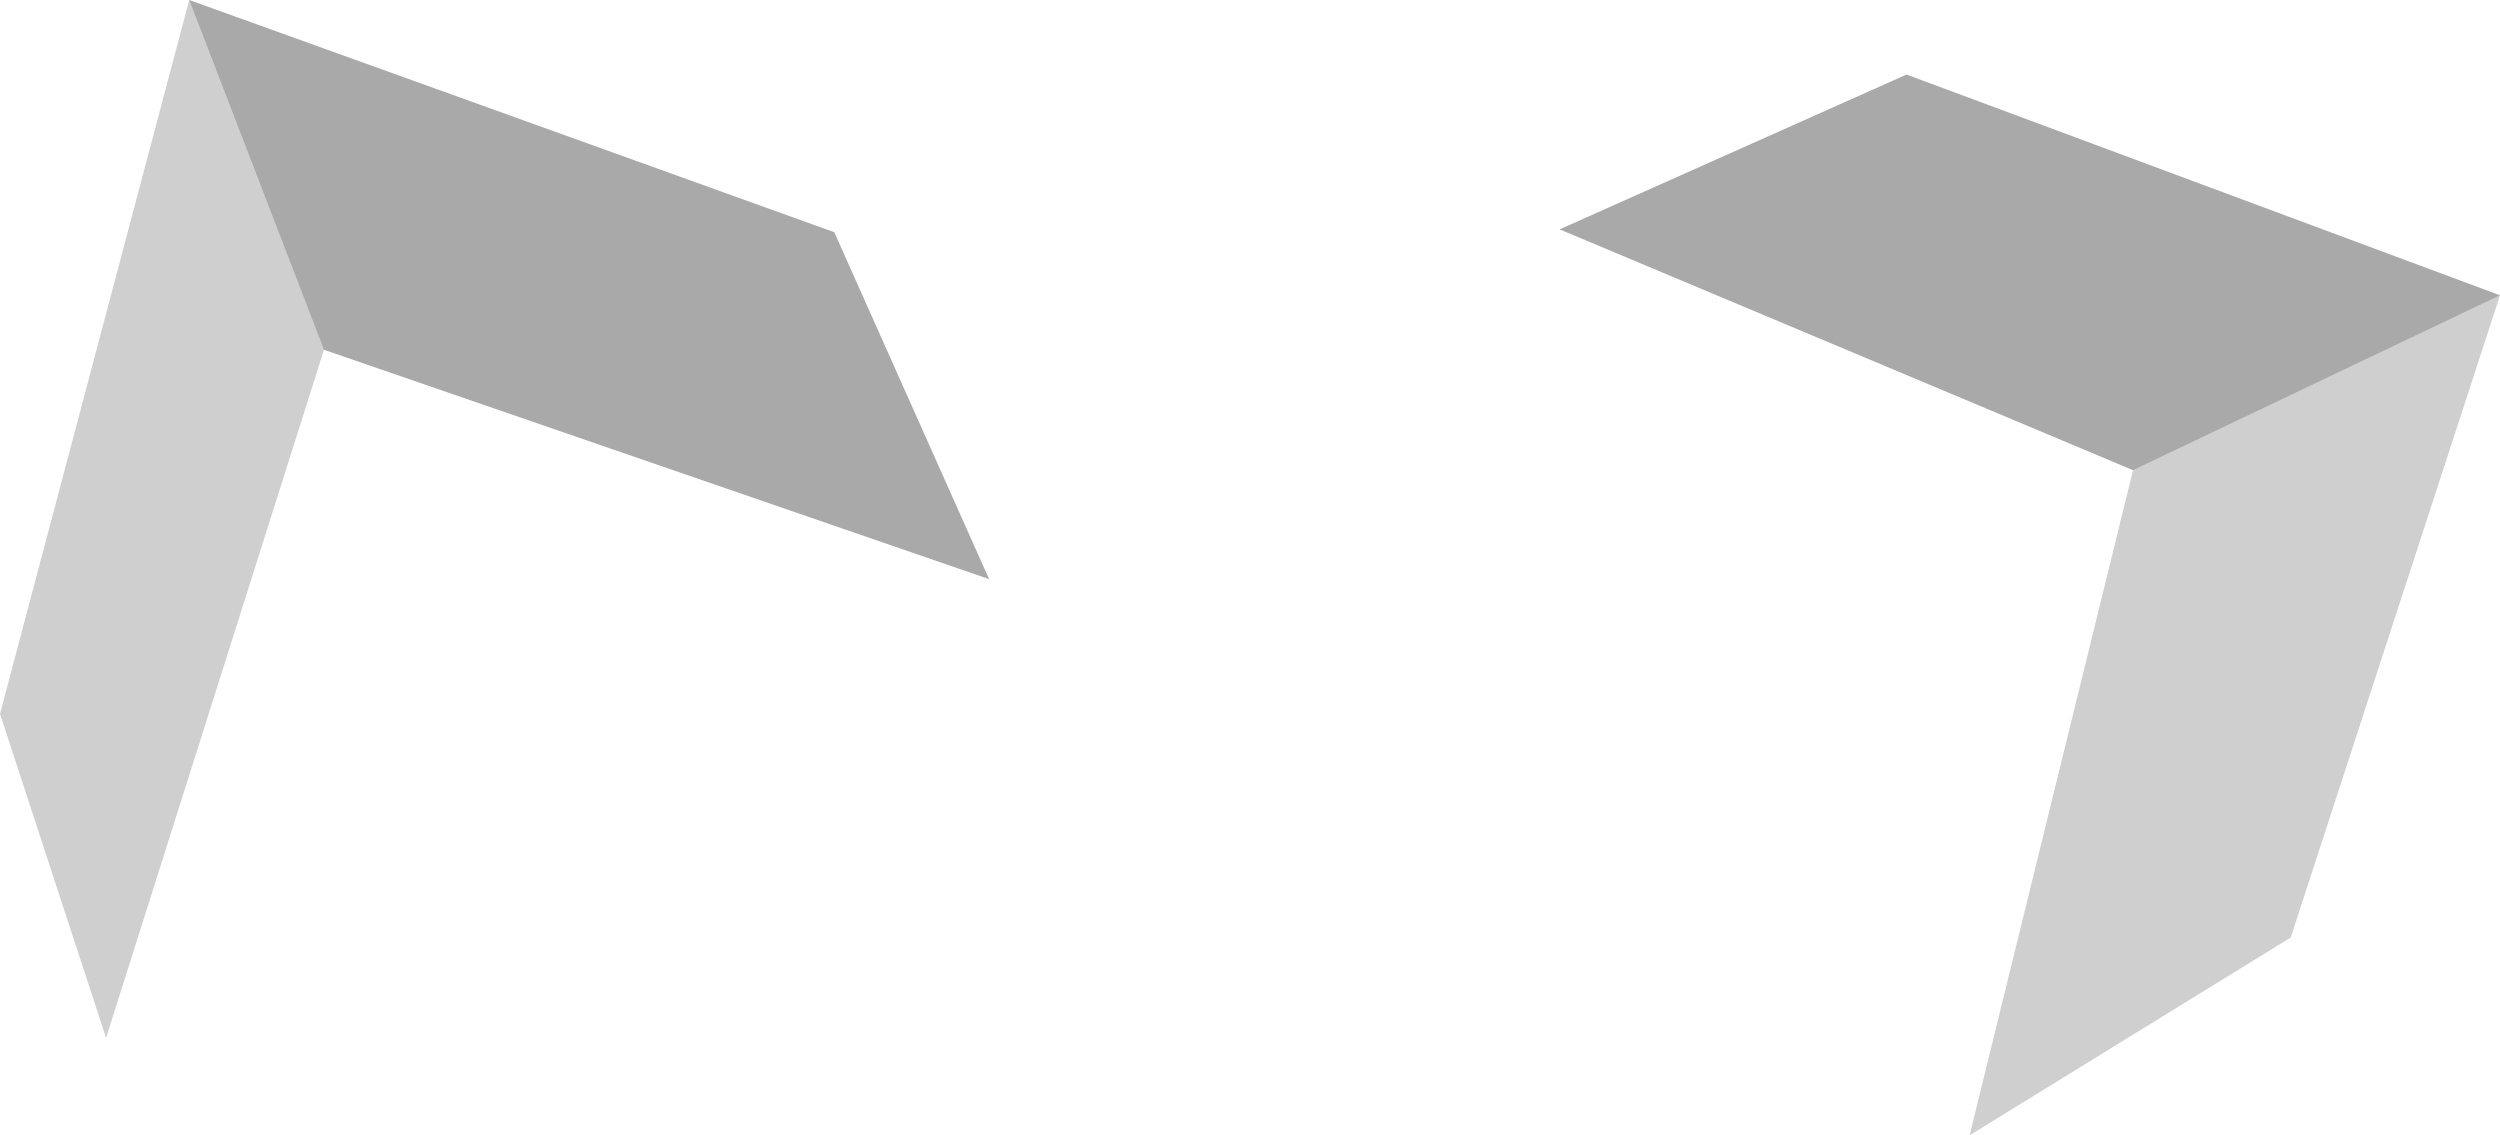 <?xml version="1.0" encoding="UTF-8" standalone="no"?>
<svg xmlns:xlink="http://www.w3.org/1999/xlink" height="19.8px" width="43.6px" xmlns="http://www.w3.org/2000/svg">
  <g transform="matrix(1.0, 0.0, 0.0, 1.0, 20.95, 15.95)">
    <path d="M16.25 -7.75 L22.65 -10.8 19.0 0.4 13.4 3.85 16.25 -7.75 M-15.3 -9.85 L-19.1 2.15 -20.95 -3.5 -17.65 -15.95 -15.3 -9.85" fill="#000000" fill-opacity="0.188" fill-rule="evenodd" stroke="none"/>
    <path d="M16.25 -7.75 L6.25 -11.95 12.3 -14.65 22.65 -10.8 16.25 -7.75 M-17.65 -15.95 L-6.4 -11.9 -3.7 -5.85 -15.3 -9.85 -17.65 -15.95" fill="#000000" fill-opacity="0.337" fill-rule="evenodd" stroke="none"/>
  </g>
</svg>
